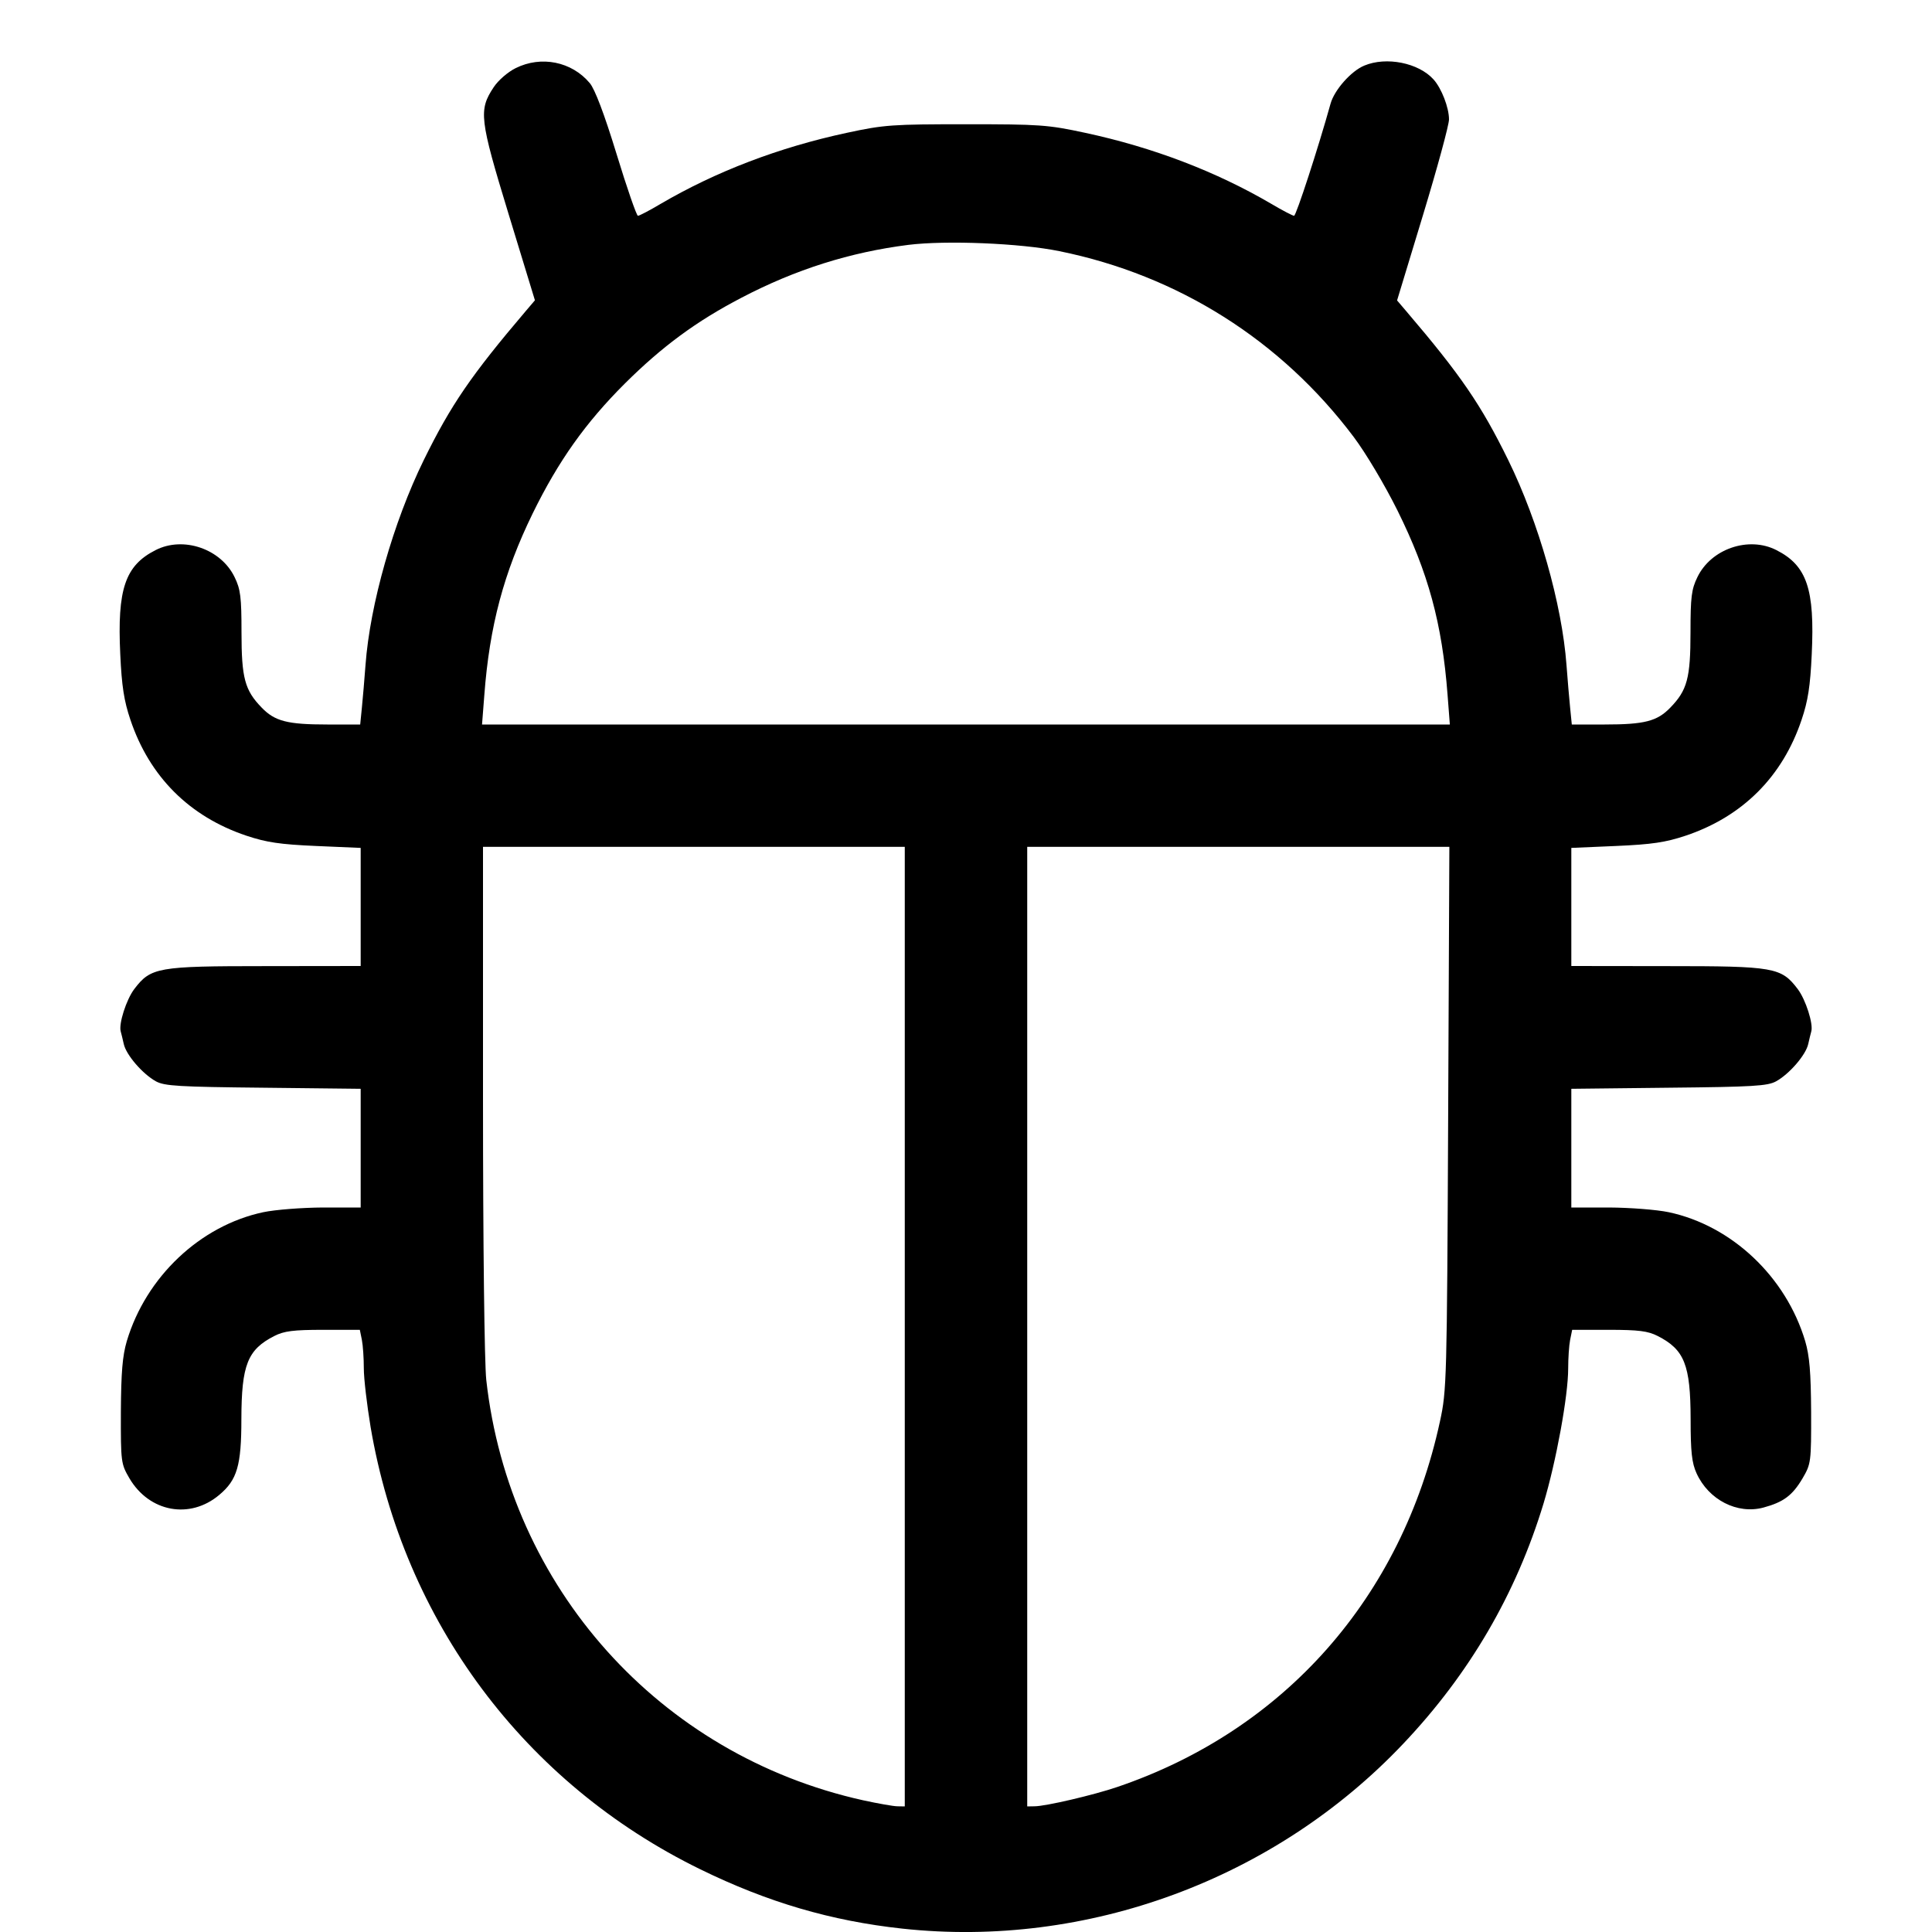 <svg width="16" height="16" fill="currentColor" xmlns="http://www.w3.org/2000/svg"><path d="M4.271 0.564 C 4.206 0.596,4.126 0.665,4.088 0.723 C 3.963 0.912,3.971 0.984,4.212 1.773 L 4.430 2.487 4.355 2.575 C 3.901 3.109,3.734 3.353,3.509 3.811 C 3.258 4.323,3.064 5.005,3.027 5.507 C 3.018 5.624,3.005 5.783,2.997 5.860 L 2.983 6.000 2.711 6.000 C 2.380 6.000,2.276 5.973,2.167 5.860 C 2.027 5.716,2.000 5.615,2.000 5.236 C 2.000 4.945,1.992 4.880,1.943 4.780 C 1.830 4.545,1.518 4.438,1.288 4.556 C 1.036 4.684,0.970 4.879,0.996 5.419 C 1.008 5.681,1.027 5.805,1.080 5.961 C 1.238 6.432,1.569 6.763,2.041 6.921 C 2.206 6.976,2.318 6.993,2.616 7.006 L 2.987 7.022 2.987 7.511 L 2.987 8.000 2.193 8.001 C 1.305 8.001,1.249 8.011,1.112 8.191 C 1.046 8.278,0.981 8.481,1.000 8.543 C 1.005 8.560,1.016 8.606,1.025 8.646 C 1.045 8.737,1.181 8.894,1.291 8.955 C 1.362 8.994,1.482 9.001,2.180 9.008 L 2.987 9.017 2.987 9.508 L 2.987 10.000 2.673 10.000 C 2.501 10.001,2.279 10.018,2.180 10.039 C 1.658 10.150,1.209 10.574,1.050 11.107 C 1.014 11.230,1.003 11.365,1.001 11.693 C 1.000 12.110,1.002 12.123,1.072 12.243 C 1.237 12.523,1.573 12.585,1.816 12.380 C 1.964 12.256,1.999 12.138,1.999 11.752 C 2.000 11.303,2.050 11.177,2.272 11.064 C 2.352 11.023,2.430 11.013,2.676 11.013 L 2.980 11.013 2.997 11.097 C 3.006 11.143,3.013 11.249,3.013 11.333 C 3.013 11.418,3.039 11.635,3.069 11.817 C 3.342 13.426,4.343 14.769,5.800 15.481 C 6.358 15.754,6.883 15.908,7.472 15.972 C 9.002 16.138,10.558 15.564,11.621 14.441 C 12.170 13.862,12.556 13.199,12.783 12.451 C 12.887 12.105,12.987 11.561,12.987 11.333 C 12.987 11.249,12.994 11.142,13.003 11.097 L 13.020 11.013 13.324 11.013 C 13.570 11.013,13.648 11.023,13.728 11.064 C 13.950 11.177,14.000 11.303,14.001 11.752 C 14.001 12.025,14.011 12.115,14.050 12.201 C 14.150 12.421,14.387 12.543,14.604 12.485 C 14.770 12.440,14.844 12.385,14.928 12.243 C 14.998 12.123,15.000 12.110,14.999 11.693 C 14.997 11.365,14.986 11.230,14.950 11.107 C 14.791 10.574,14.342 10.150,13.820 10.039 C 13.721 10.018,13.499 10.001,13.327 10.000 L 13.013 10.000 13.013 9.508 L 13.013 9.017 13.820 9.008 C 14.518 9.001,14.638 8.994,14.709 8.955 C 14.819 8.894,14.955 8.737,14.975 8.646 C 14.984 8.606,14.995 8.560,15.000 8.543 C 15.019 8.481,14.954 8.278,14.888 8.191 C 14.751 8.011,14.695 8.001,13.807 8.001 L 13.013 8.000 13.013 7.511 L 13.013 7.022 13.384 7.006 C 13.682 6.993,13.794 6.976,13.959 6.921 C 14.431 6.763,14.762 6.432,14.920 5.961 C 14.973 5.805,14.992 5.681,15.004 5.419 C 15.030 4.879,14.964 4.684,14.712 4.556 C 14.482 4.438,14.170 4.545,14.057 4.780 C 14.008 4.880,14.000 4.945,14.000 5.236 C 14.000 5.615,13.973 5.716,13.833 5.860 C 13.724 5.973,13.620 6.000,13.289 6.000 L 13.017 6.000 13.003 5.860 C 12.995 5.783,12.982 5.624,12.973 5.507 C 12.936 5.005,12.742 4.323,12.491 3.811 C 12.266 3.353,12.099 3.108,11.645 2.576 L 11.570 2.488 11.785 1.780 C 11.903 1.391,12.000 1.035,12.000 0.989 C 12.000 0.891,11.938 0.731,11.872 0.658 C 11.748 0.520,11.481 0.467,11.299 0.543 C 11.189 0.588,11.050 0.746,11.019 0.859 C 10.918 1.222,10.734 1.787,10.717 1.787 C 10.706 1.787,10.621 1.743,10.530 1.689 C 10.071 1.420,9.547 1.220,8.987 1.100 C 8.677 1.033,8.608 1.029,8.000 1.029 C 7.392 1.029,7.323 1.033,7.013 1.100 C 6.453 1.220,5.929 1.420,5.470 1.689 C 5.379 1.743,5.295 1.787,5.283 1.787 C 5.272 1.787,5.192 1.557,5.106 1.275 C 5.005 0.945,4.926 0.737,4.884 0.688 C 4.735 0.510,4.482 0.459,4.271 0.564 M8.773 2.080 C 9.755 2.279,10.609 2.818,11.211 3.619 C 11.311 3.752,11.468 4.016,11.573 4.227 C 11.828 4.742,11.943 5.162,11.988 5.753 L 12.007 6.000 8.000 6.000 L 3.992 6.000 4.011 5.756 C 4.054 5.184,4.172 4.743,4.411 4.253 C 4.625 3.816,4.850 3.500,5.176 3.175 C 5.483 2.870,5.767 2.660,6.140 2.466 C 6.589 2.231,7.040 2.089,7.522 2.028 C 7.835 1.989,8.452 2.014,8.773 2.080 M7.493 10.987 L 7.493 14.960 7.433 14.959 C 7.400 14.959,7.271 14.936,7.147 14.909 C 5.462 14.535,4.218 13.147,4.027 11.427 C 4.012 11.287,4.000 10.312,4.000 9.100 L 4.000 7.013 5.747 7.013 L 7.493 7.013 7.493 10.987 M11.993 9.260 C 11.983 11.440,11.981 11.515,11.925 11.772 C 11.610 13.227,10.639 14.328,9.253 14.799 C 9.060 14.865,8.659 14.959,8.567 14.959 L 8.507 14.960 8.507 10.987 L 8.507 7.013 10.255 7.013 L 12.003 7.013 11.993 9.260 " stroke="none" fill-rule="evenodd"></path></svg>